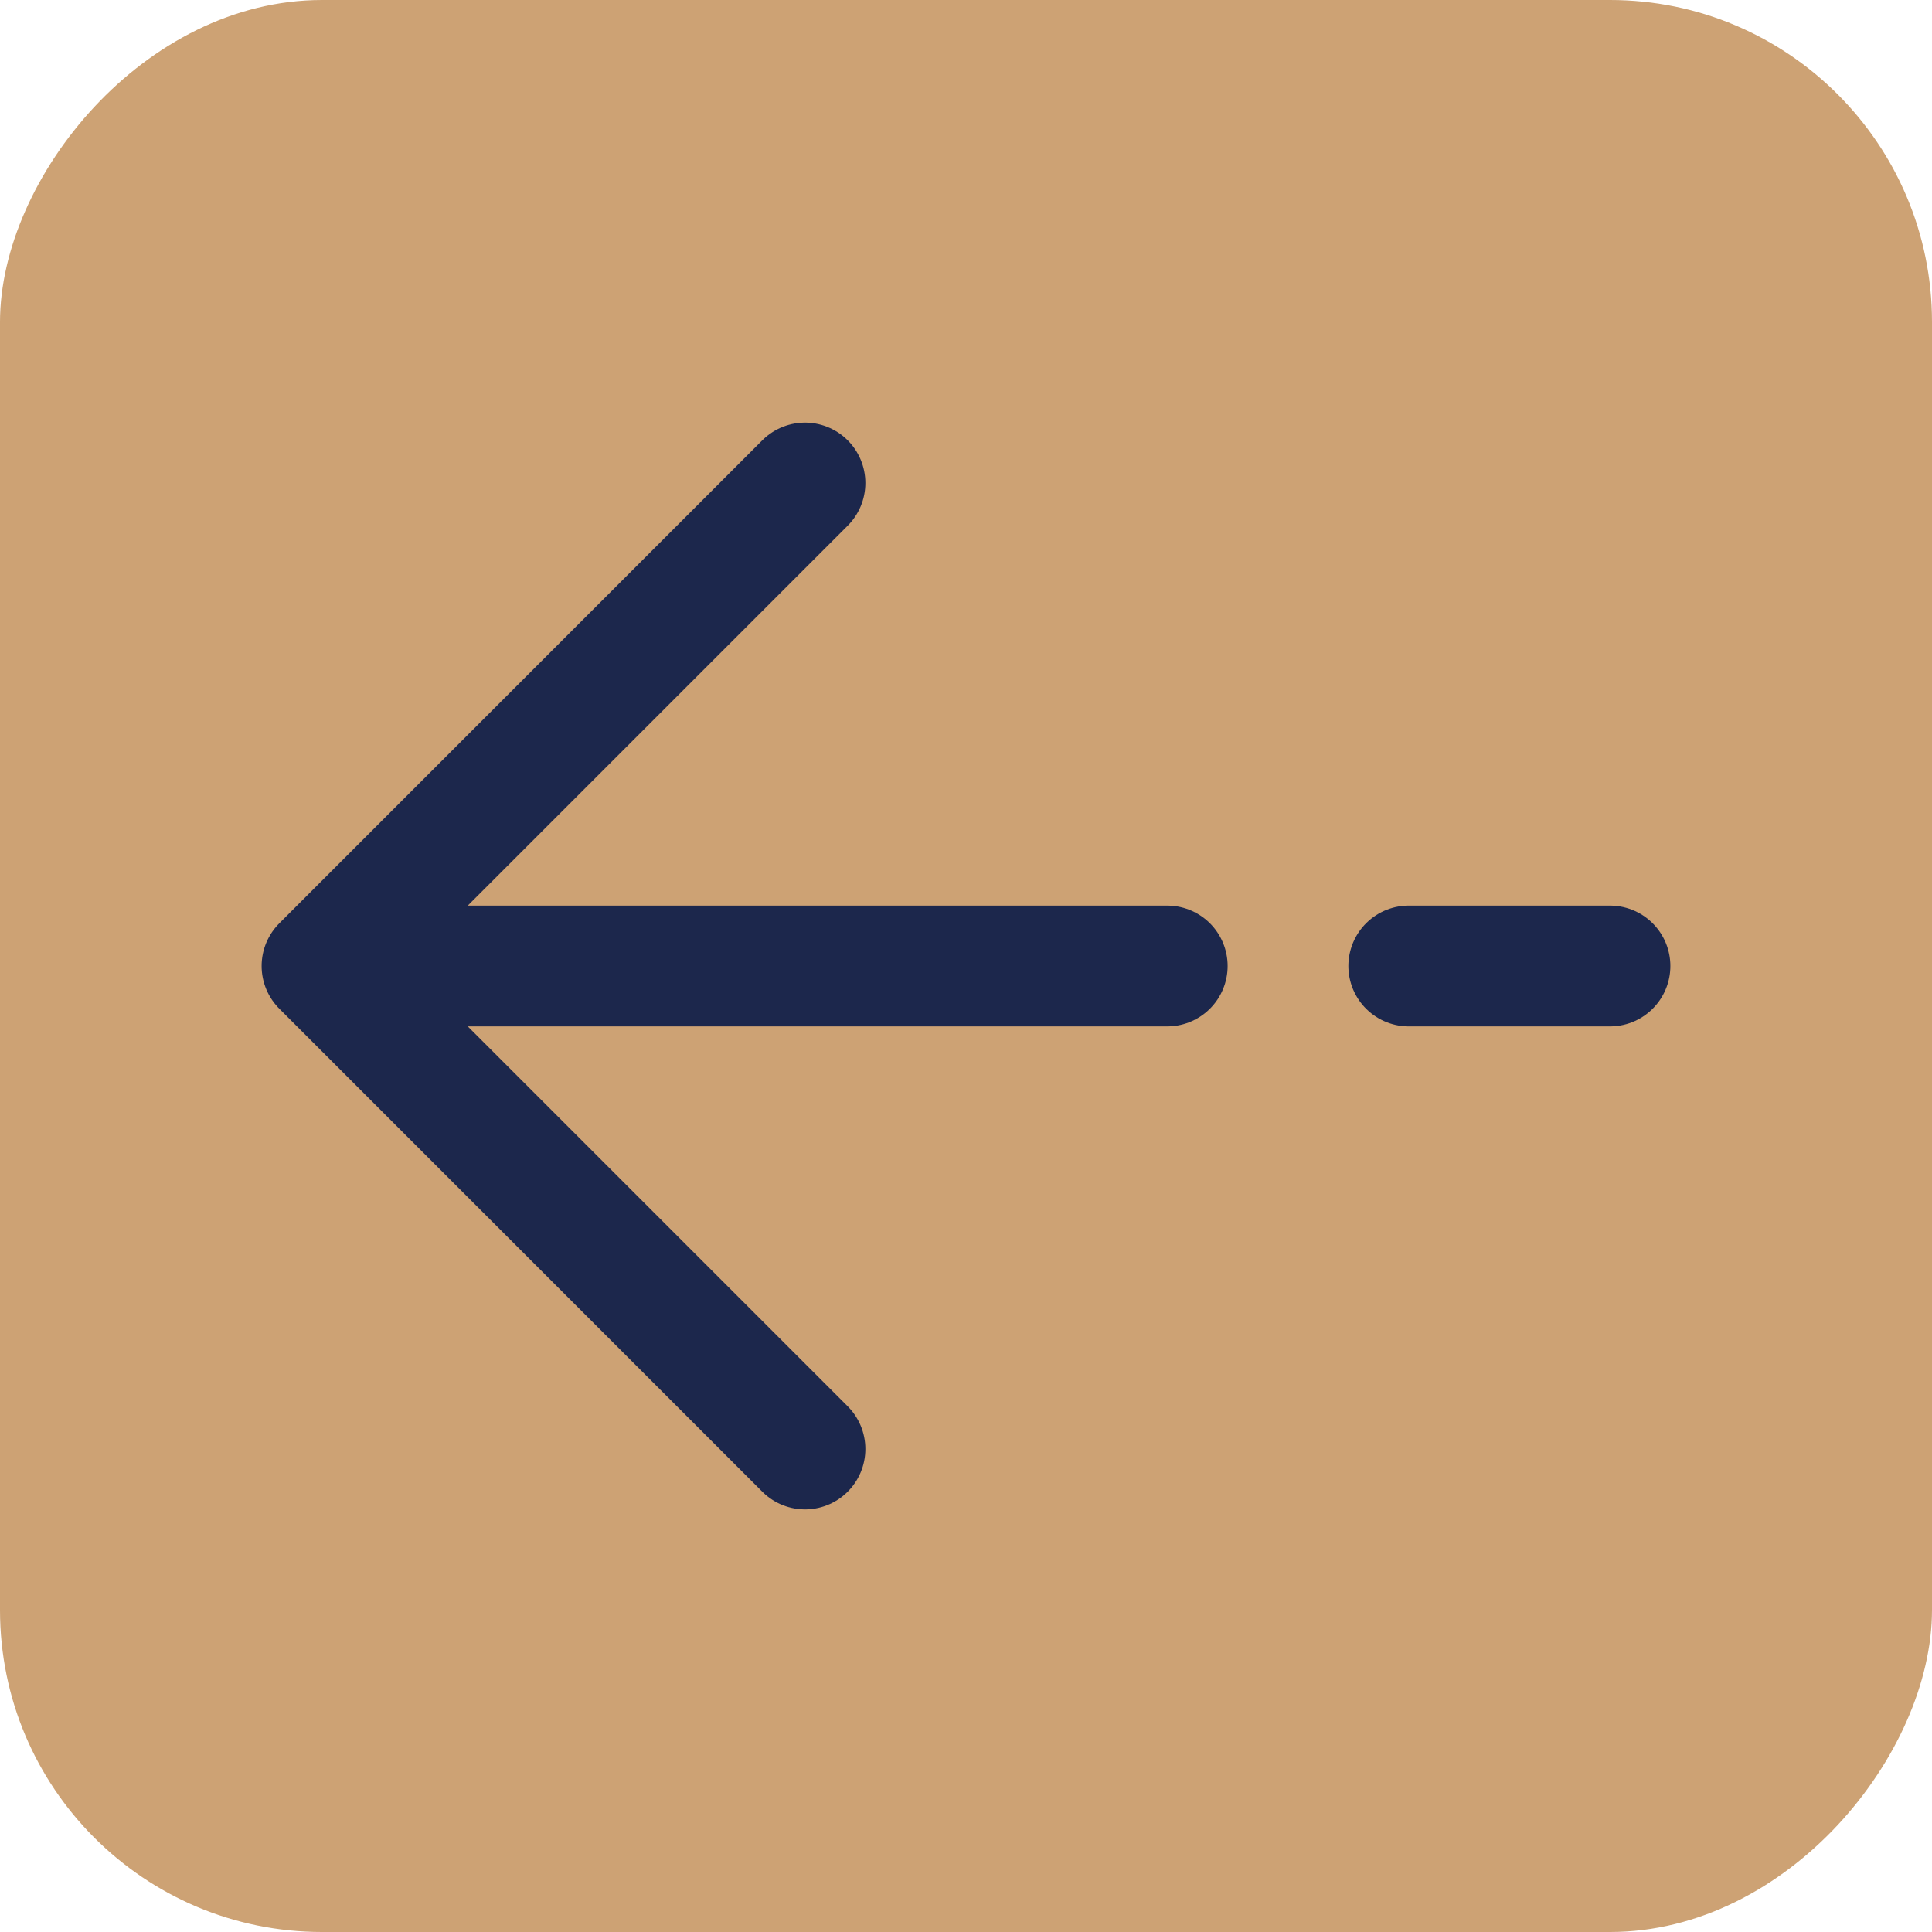 <svg width="60" height="60" viewBox="0 0 60 60" fill="none" xmlns="http://www.w3.org/2000/svg">
<g id="arrow-right_svgrepo.com">
<rect width="60" height="60" rx="10" transform="matrix(-1 0 0 1 60 0)" fill="#CDA274"/>
<path id="Vector" d="M50 30H43.75M10 30L25 15M10 30L25 45M10 30H36.25" stroke="#1C274C" stroke-width="3.75" stroke-linecap="round" stroke-linejoin="round"/>
</g>
</svg>

